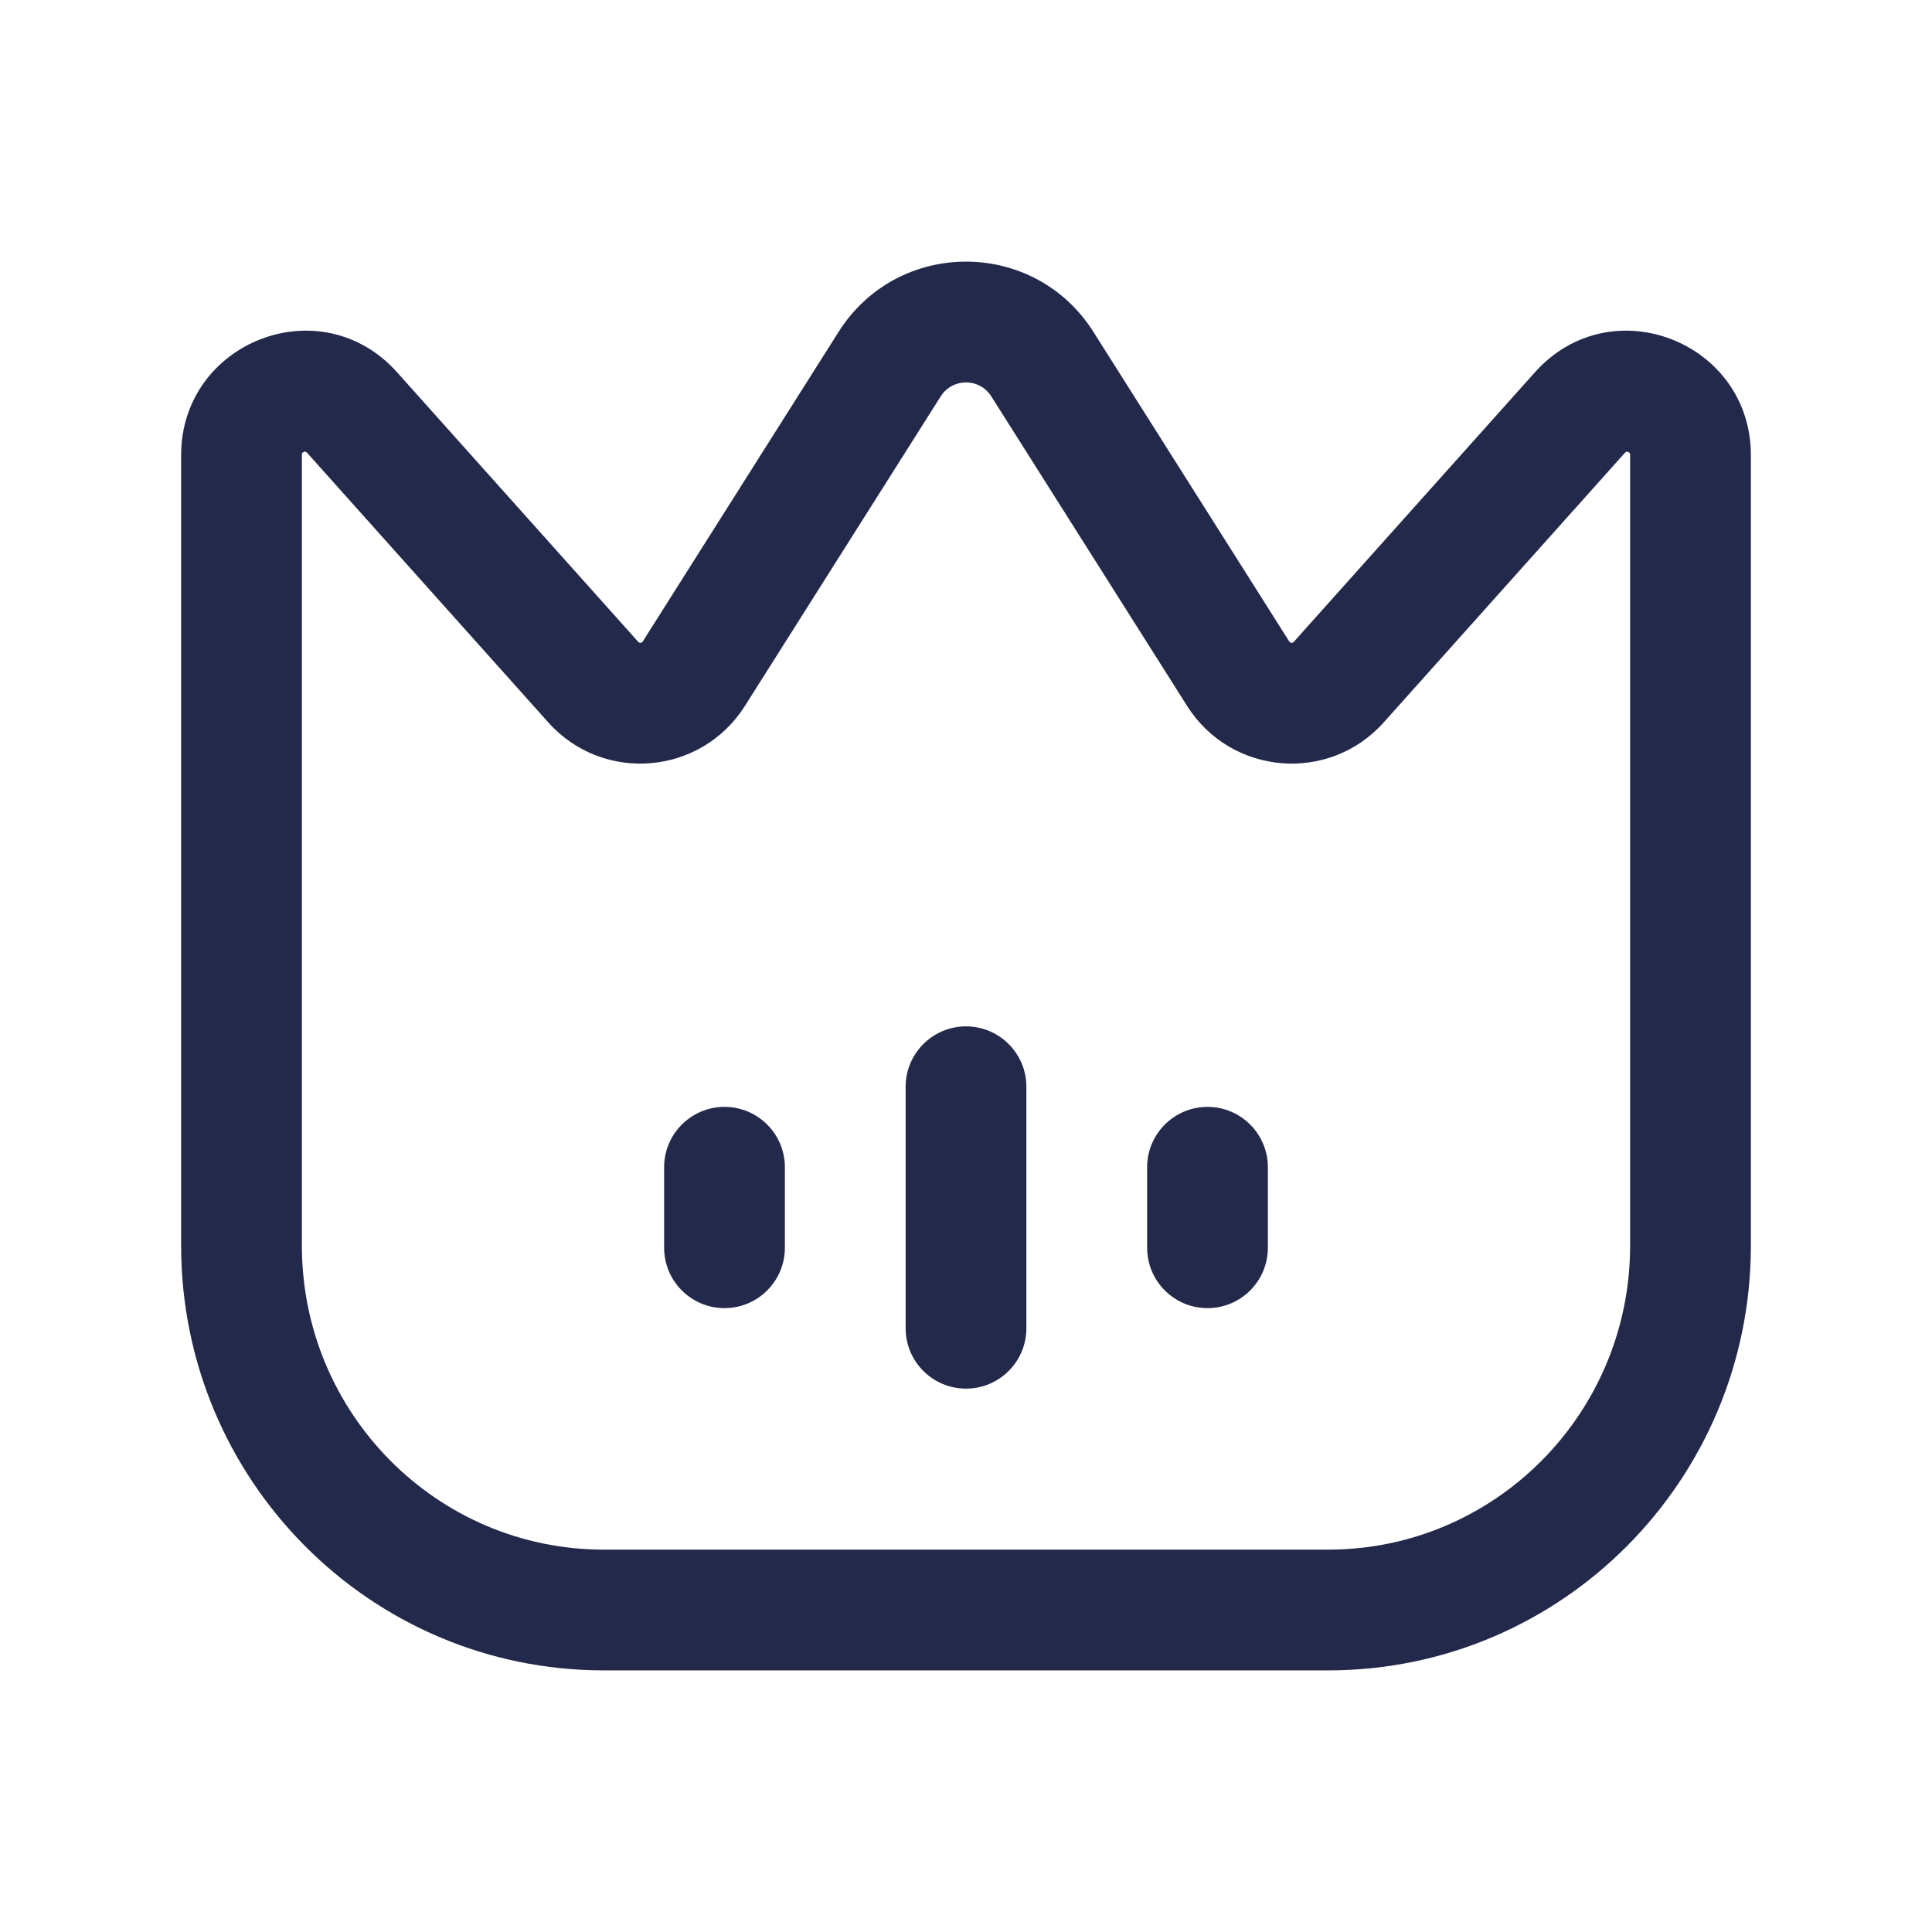 <svg width="24" height="24" viewBox="0 0 24 24" fill="none" xmlns="http://www.w3.org/2000/svg">
<path fill-rule="evenodd" clip-rule="evenodd" d="M12.315 4.925C12.168 4.692 11.832 4.692 11.685 4.925L9.253 8.77C8.707 9.632 7.491 9.735 6.81 8.973L3.814 5.624C3.805 5.615 3.8 5.612 3.799 5.611C3.799 5.611 3.798 5.611 3.798 5.611C3.796 5.61 3.788 5.609 3.775 5.614C3.763 5.619 3.756 5.626 3.754 5.628C3.754 5.629 3.753 5.63 3.752 5.632C3.752 5.634 3.75 5.641 3.75 5.654V15.473C3.75 17.563 5.433 19.25 7.5 19.25H16.5C18.567 19.25 20.25 17.563 20.25 15.473V5.654C20.25 5.641 20.248 5.634 20.247 5.632C20.247 5.63 20.246 5.629 20.245 5.628C20.244 5.626 20.237 5.619 20.224 5.614C20.212 5.609 20.204 5.61 20.202 5.611L20.202 5.611C20.202 5.611 20.201 5.611 20.201 5.611C20.2 5.612 20.195 5.615 20.186 5.624L17.19 8.973C16.509 9.735 15.293 9.632 14.747 8.77L12.315 4.925ZM10.417 4.123C11.153 2.959 12.847 2.959 13.583 4.123L16.015 7.968C16.029 7.99 16.056 7.991 16.072 7.973L19.068 4.624C20.017 3.564 21.75 4.249 21.75 5.654V15.473C21.75 18.383 19.404 20.75 16.5 20.75H7.5C4.596 20.75 2.25 18.383 2.25 15.473V5.654C2.25 4.249 3.983 3.564 4.932 4.624L7.928 7.973C7.944 7.991 7.971 7.99 7.985 7.968L10.417 4.123Z" fill="#23294A"/>
<path fill-rule="evenodd" clip-rule="evenodd" d="M12 12.75C12.414 12.75 12.75 13.086 12.75 13.5V16.5C12.75 16.914 12.414 17.25 12 17.25C11.586 17.25 11.25 16.914 11.25 16.5V13.5C11.25 13.086 11.586 12.75 12 12.75Z" fill="#23294A"/>
<path fill-rule="evenodd" clip-rule="evenodd" d="M9 13.75C9.414 13.75 9.75 14.086 9.75 14.5V15.5C9.75 15.914 9.414 16.25 9 16.25C8.586 16.25 8.25 15.914 8.25 15.5V14.5C8.25 14.086 8.586 13.75 9 13.75Z" fill="#23294A"/>
<path fill-rule="evenodd" clip-rule="evenodd" d="M15 13.75C15.414 13.75 15.75 14.086 15.75 14.5V15.5C15.75 15.914 15.414 16.25 15 16.25C14.586 16.25 14.25 15.914 14.25 15.5V14.5C14.25 14.086 14.586 13.75 15 13.75Z" fill="#23294A"/>
</svg>
